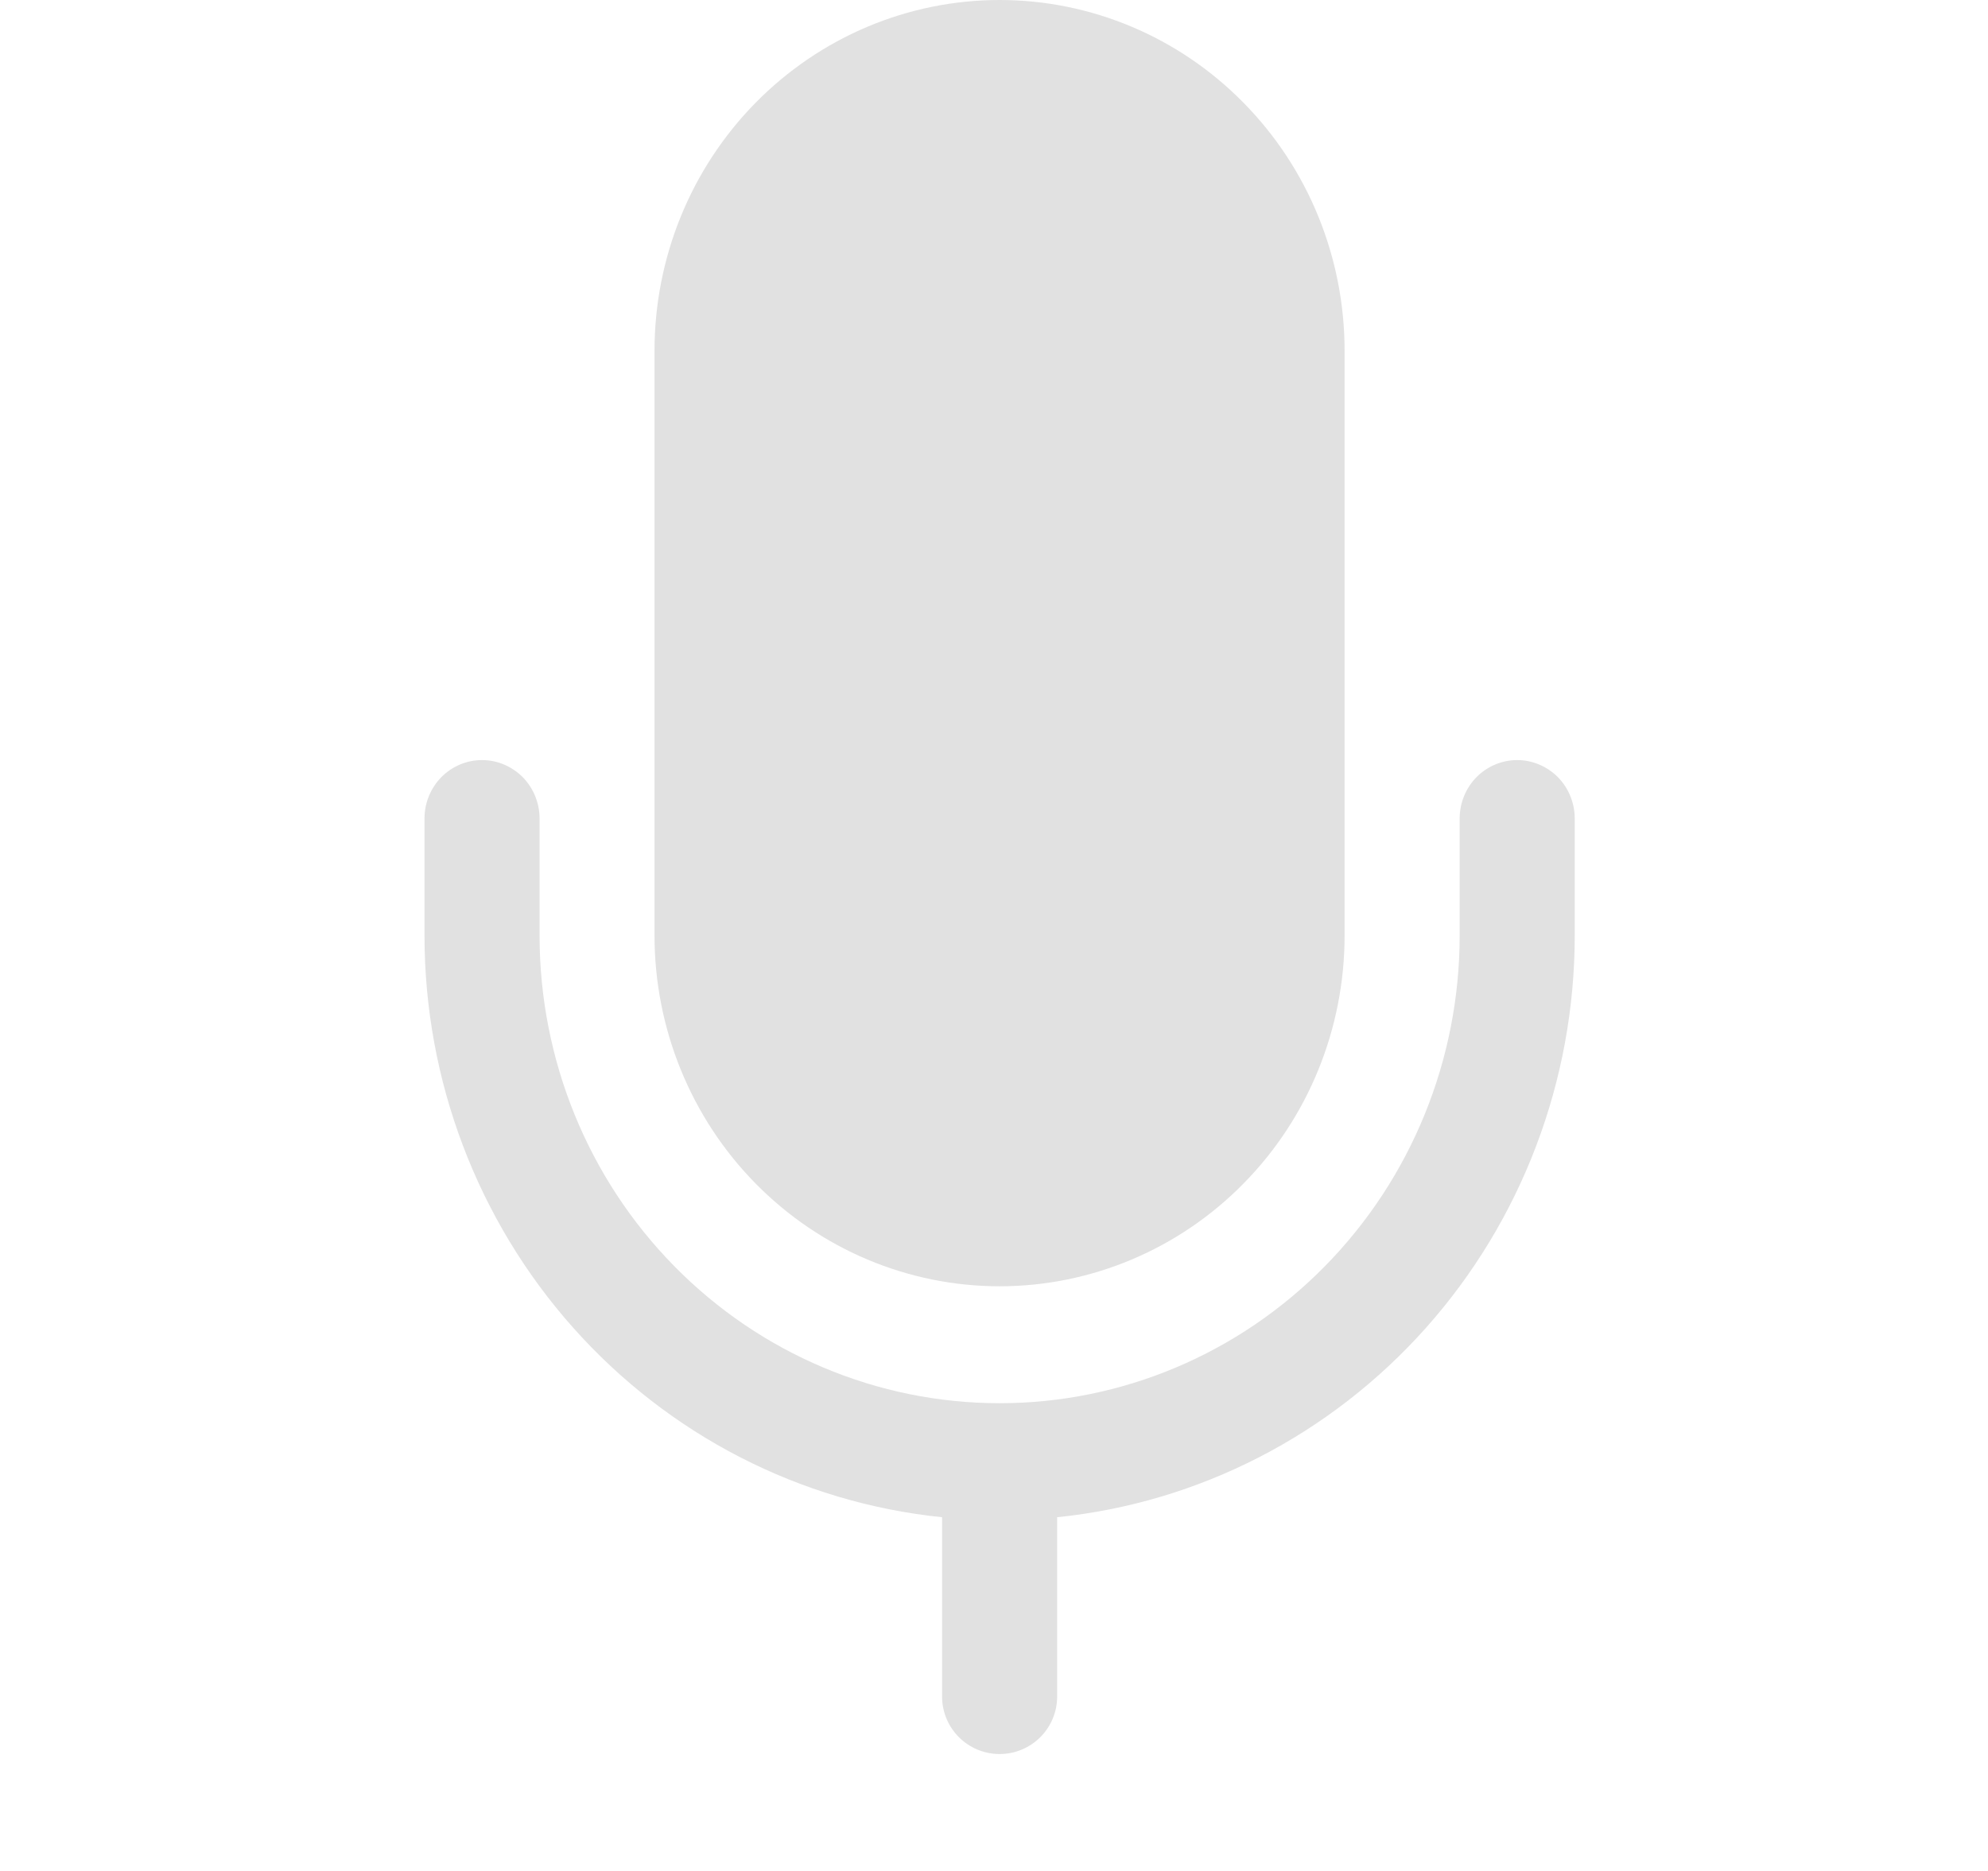 <svg width="17" height="16" viewBox="0 0 17 16" fill="none" xmlns="http://www.w3.org/2000/svg">
<path d="M5.597 3C5.597 2.204 5.908 1.441 6.461 0.879C7.015 0.316 7.765 0 8.548 0C9.33 0 10.081 0.316 10.634 0.879C11.188 1.441 11.498 2.204 11.498 3V8C11.498 8.796 11.188 9.559 10.634 10.121C10.081 10.684 9.33 11 8.548 11C7.765 11 7.015 10.684 6.461 10.121C5.908 9.559 5.597 8.796 5.597 8V3Z" fill="#E1E1E1"/>
<path d="M4.47 6.646C4.377 6.553 4.252 6.5 4.122 6.5C3.991 6.5 3.866 6.553 3.774 6.646C3.682 6.74 3.63 6.867 3.63 7V8C3.63 9.24 4.083 10.435 4.901 11.354C5.719 12.273 6.843 12.851 8.056 12.975V14.508C8.056 14.78 8.276 15 8.548 15C8.82 15 9.04 14.78 9.04 14.508V12.975C10.253 12.851 11.377 12.273 12.195 11.354C13.013 10.435 13.466 9.24 13.466 8V7C13.466 6.867 13.414 6.74 13.322 6.646C13.229 6.553 13.104 6.5 12.974 6.5C12.844 6.5 12.718 6.553 12.626 6.646C12.534 6.74 12.482 6.867 12.482 7V8C12.482 9.061 12.068 10.078 11.33 10.828C10.592 11.579 9.591 12 8.548 12C7.505 12 6.504 11.579 5.766 10.828C5.028 10.078 4.614 9.061 4.614 8V7C4.614 6.867 4.562 6.74 4.47 6.646Z" fill="#E1E1E1"/>
</svg>
